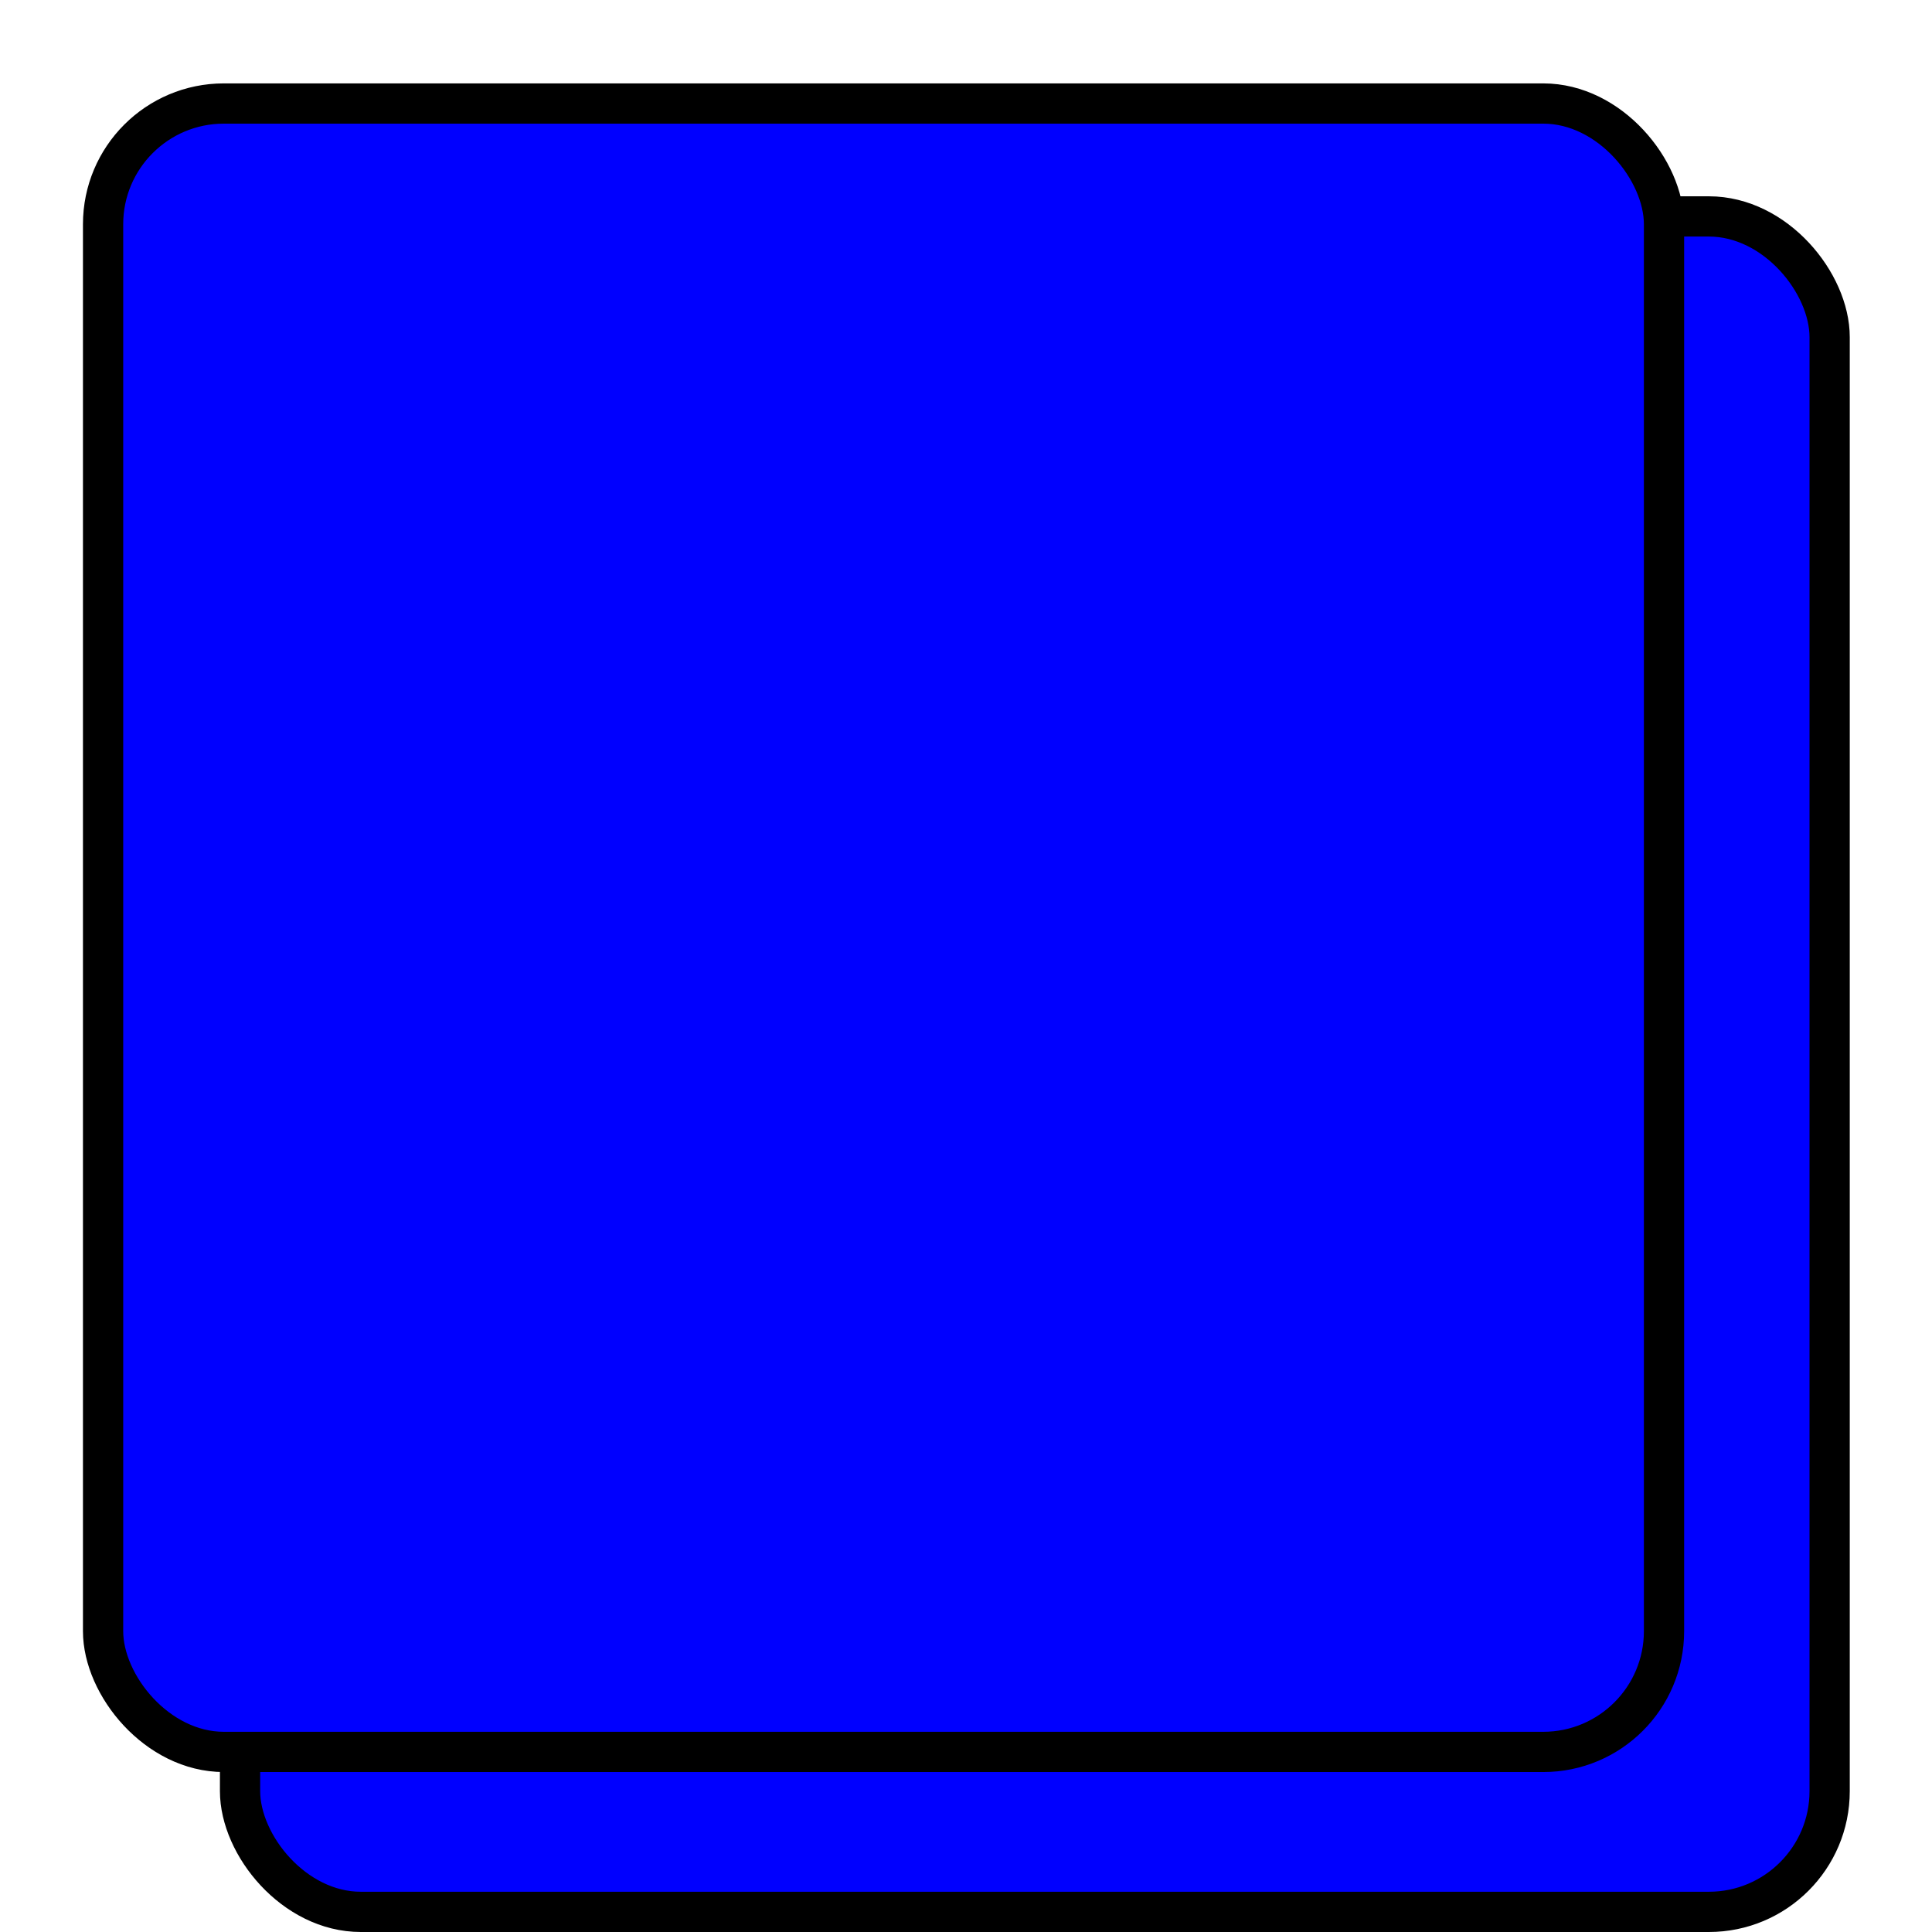 <?xml version="1.0" encoding="UTF-8" standalone="no"?>
<svg
   xmlns:dc="http://purl.org/dc/elements/1.1/"
   xmlns:cc="http://creativecommons.org/ns#"
   xmlns:rdf="http://www.w3.org/1999/02/22-rdf-syntax-ns#"
   xmlns:svg="http://www.w3.org/2000/svg"
   xmlns="http://www.w3.org/2000/svg"
   xmlns:sodipodi="http://sodipodi.sourceforge.net/DTD/sodipodi-0.dtd"
   xmlns:inkscape="http://www.inkscape.org/namespaces/inkscape"
   viewBox="0 0 48 48"
   version="1.1"
   id="svg6"
   sodipodi:docname="passengercar-double-deck.svg"
   inkscape:version="0.92.4 (5da689c313, 2019-01-14)">
  <defs
     id="defs3051">
    <style
       type="text/css"
       id="current-color-scheme">
        .VehicleSectionOutline {
            color:#000000;
        }
        .VehicleSectionBackground {
            color:#0000ff;
        }
    </style>
  </defs>
  <rect
     style="fill:currentColor;fill-opacity:1;stroke:none;stroke-width:1"
     id="rect824"
     width="39.493"
     height="42.123"
     x="5.964"
     y="5.377"
     ry="3"
     rx="3"
     class="VehicleSectionBackground" />
  <rect
     style="fill:none;stroke:currentColor;stroke-width:1;stroke-linecap:round;stroke-linejoin:round;stroke-miterlimit:10;stroke-dasharray:none;stroke-opacity:1;paint-order:normal"
     id="rect5"
     width="39.493"
     height="42.123"
     x="5.964"
     y="5.377"
     ry="3"
     rx="3"
     class="VehicleSectionOutline" />
  <rect
     style="fill:currentColor;fill-opacity:1;stroke:none;stroke-width:1"
     id="rect824-0"
     width="39.086"
     height="40.954"
     x="2.561"
     y="2.572"
     ry="3"
     rx="3"
     class="VehicleSectionBackground" />
  <rect
     style="fill:none;stroke:currentColor;stroke-width:1;stroke-linecap:round;stroke-linejoin:round;stroke-miterlimit:10;stroke-dasharray:none;stroke-opacity:1;paint-order:normal"
     id="rect8"
     width="38.781"
     height="40.954"
     x="2.561"
     y="2.572"
     ry="3"
     rx="3"
     class="VehicleSectionOutline" />
</svg>
